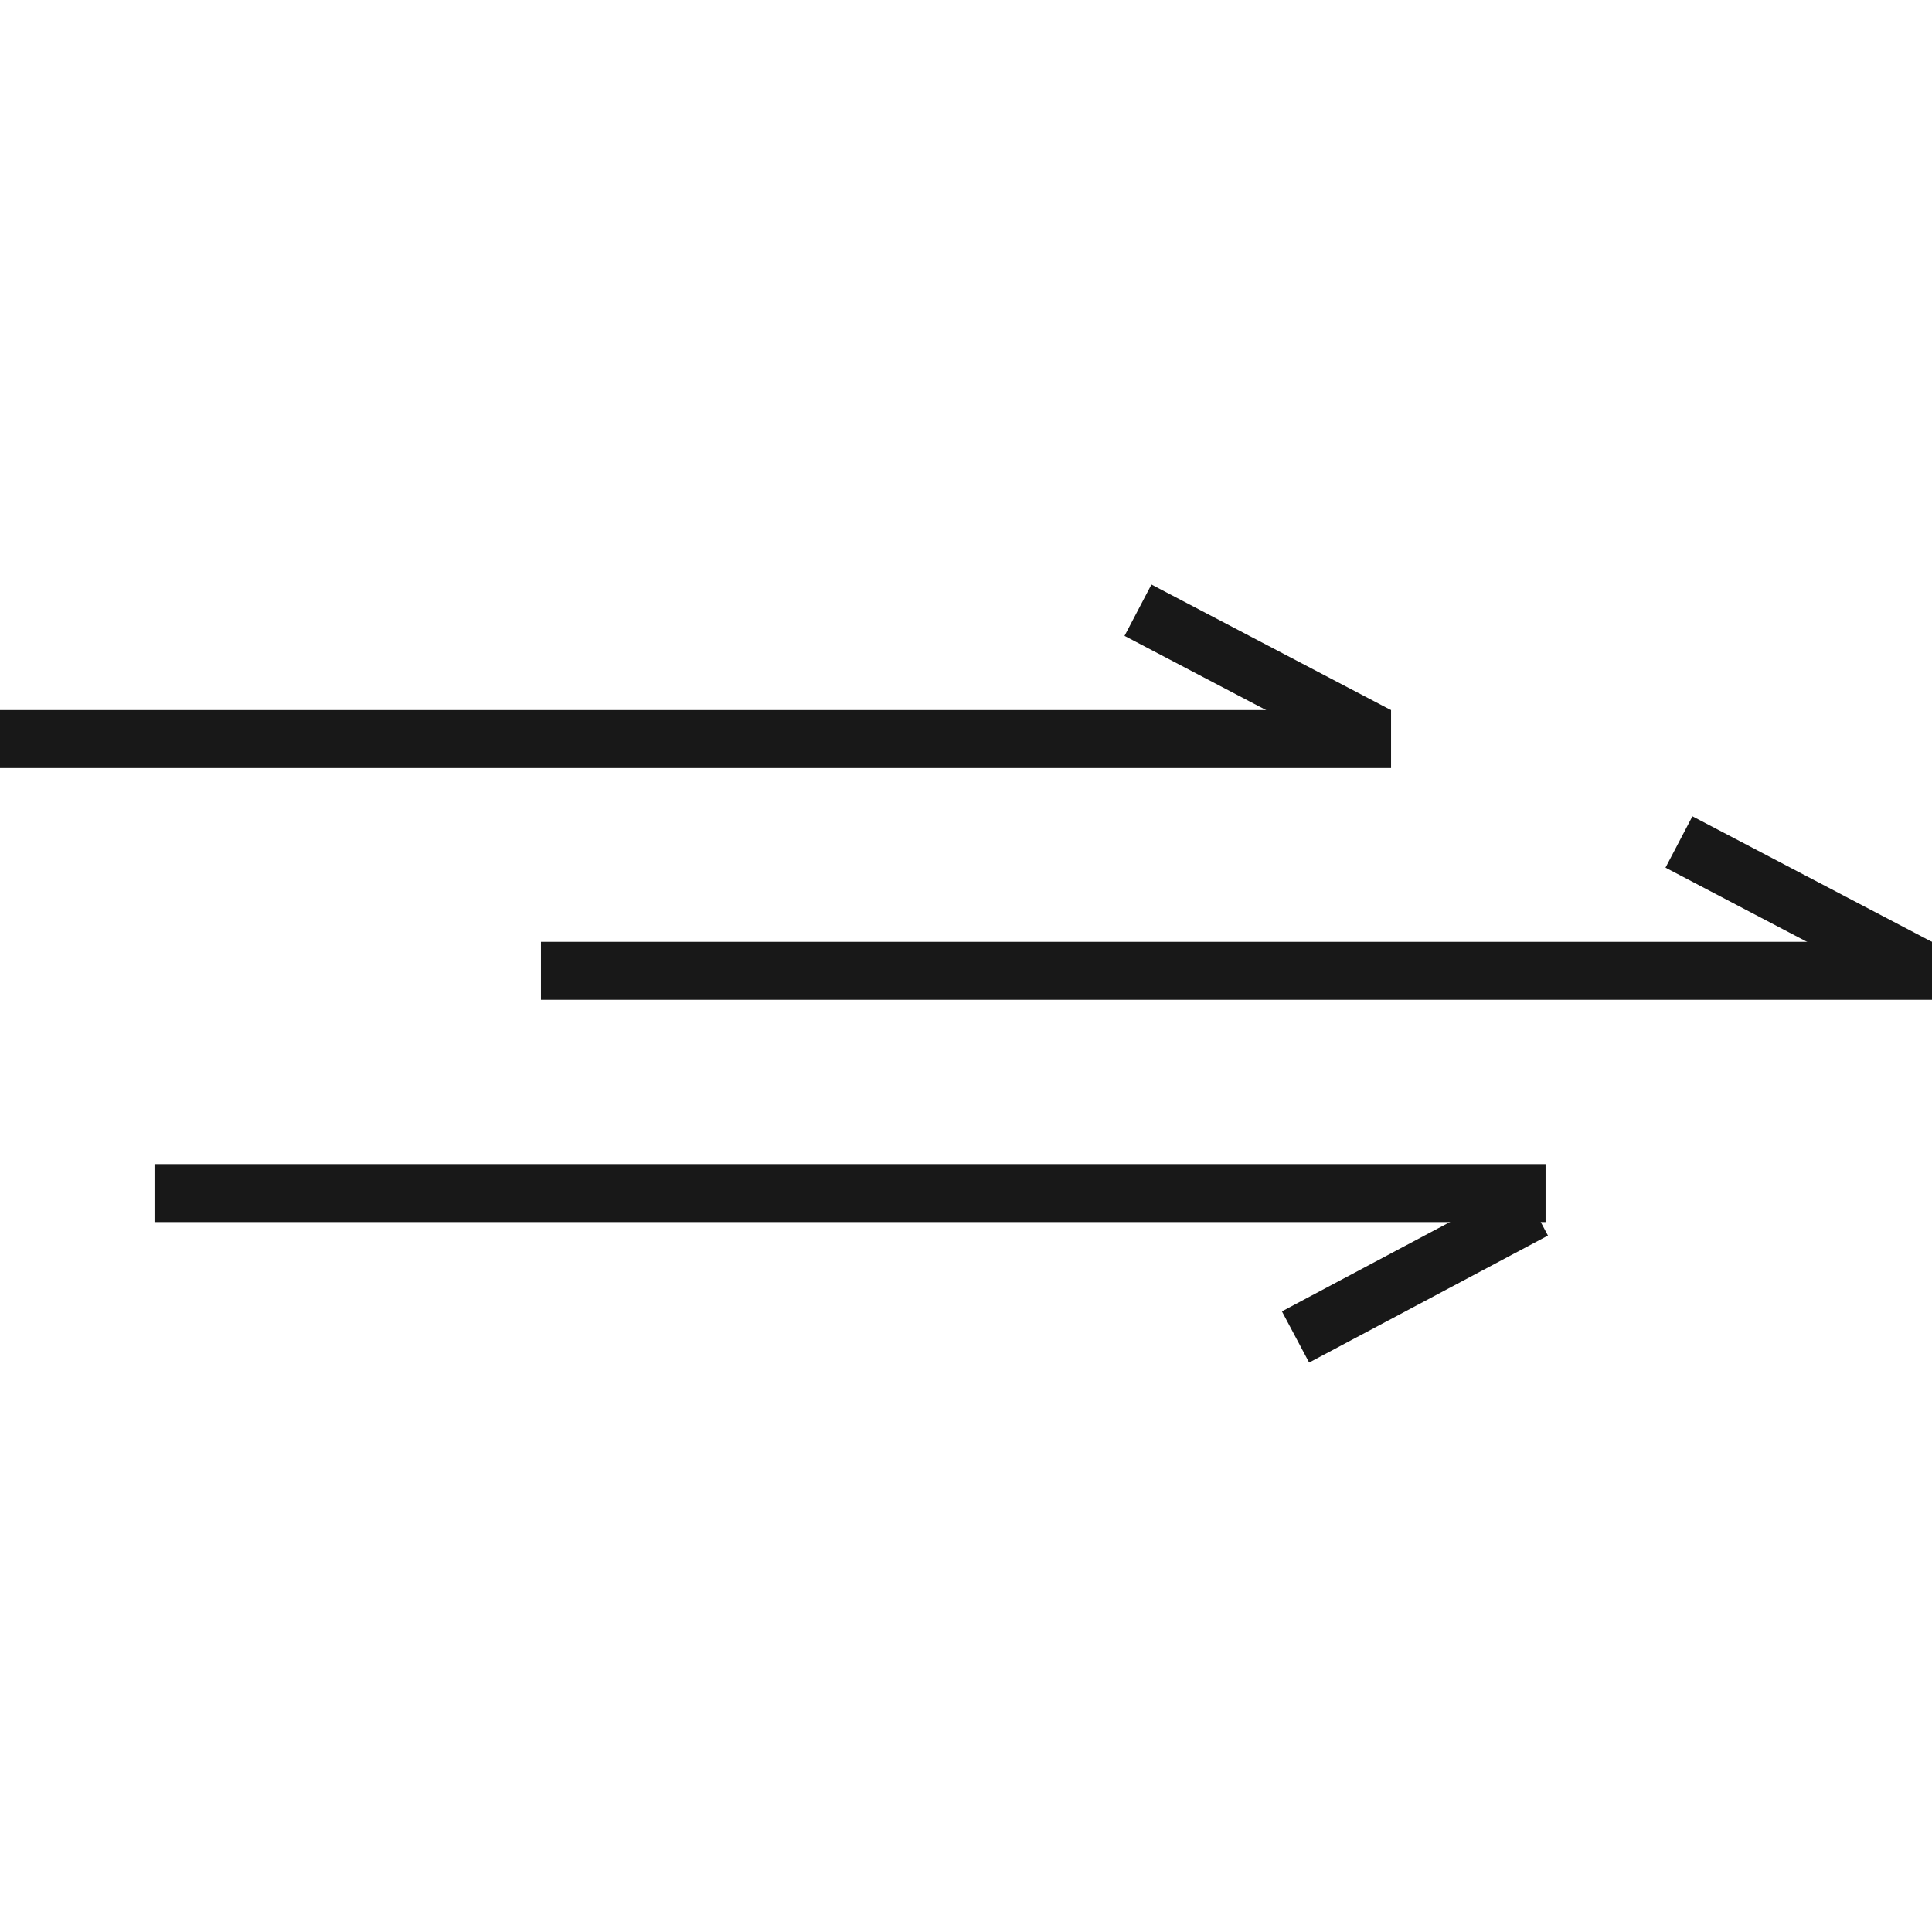 <svg width="50" height="50" viewBox="0 0 13.229 13.229" xmlns="http://www.w3.org/2000/svg">
    <path style="fill:#181818;fill-opacity:1;stroke-width:0" d="M.63 4.556h9.525v.397H.63z" transform="translate(-.63 .306)"/>
    <path style="fill:#181818;fill-opacity:1;stroke-width:0" transform="rotate(27.664 -.936 -1.126)" d="M9.257-.679h1.852v.397H9.257z"/>
    <path style="fill:#181818;fill-opacity:1;stroke-width:0" d="M.63 4.556h9.525v.397H.63z" transform="matrix(1 0 0 -1 .428 12.924)"/>
    <path style="fill:#181818;fill-opacity:1;stroke-width:0" transform="scale(1 -1) rotate(28 26.459 -5.592)" d="M9.257-.679h1.852v.397H9.257z"/>
    <path style="fill:#181818;fill-opacity:1;stroke-width:0" d="M.63 4.556h9.525v.397H.63z" transform="translate(3.074 1.893)"/>
    <path style="fill:#181818;fill-opacity:1;stroke-width:0" transform="rotate(27.664 -2.307 7.19)" d="M9.257-.679h1.852v.397H9.257z"/>
</svg>
